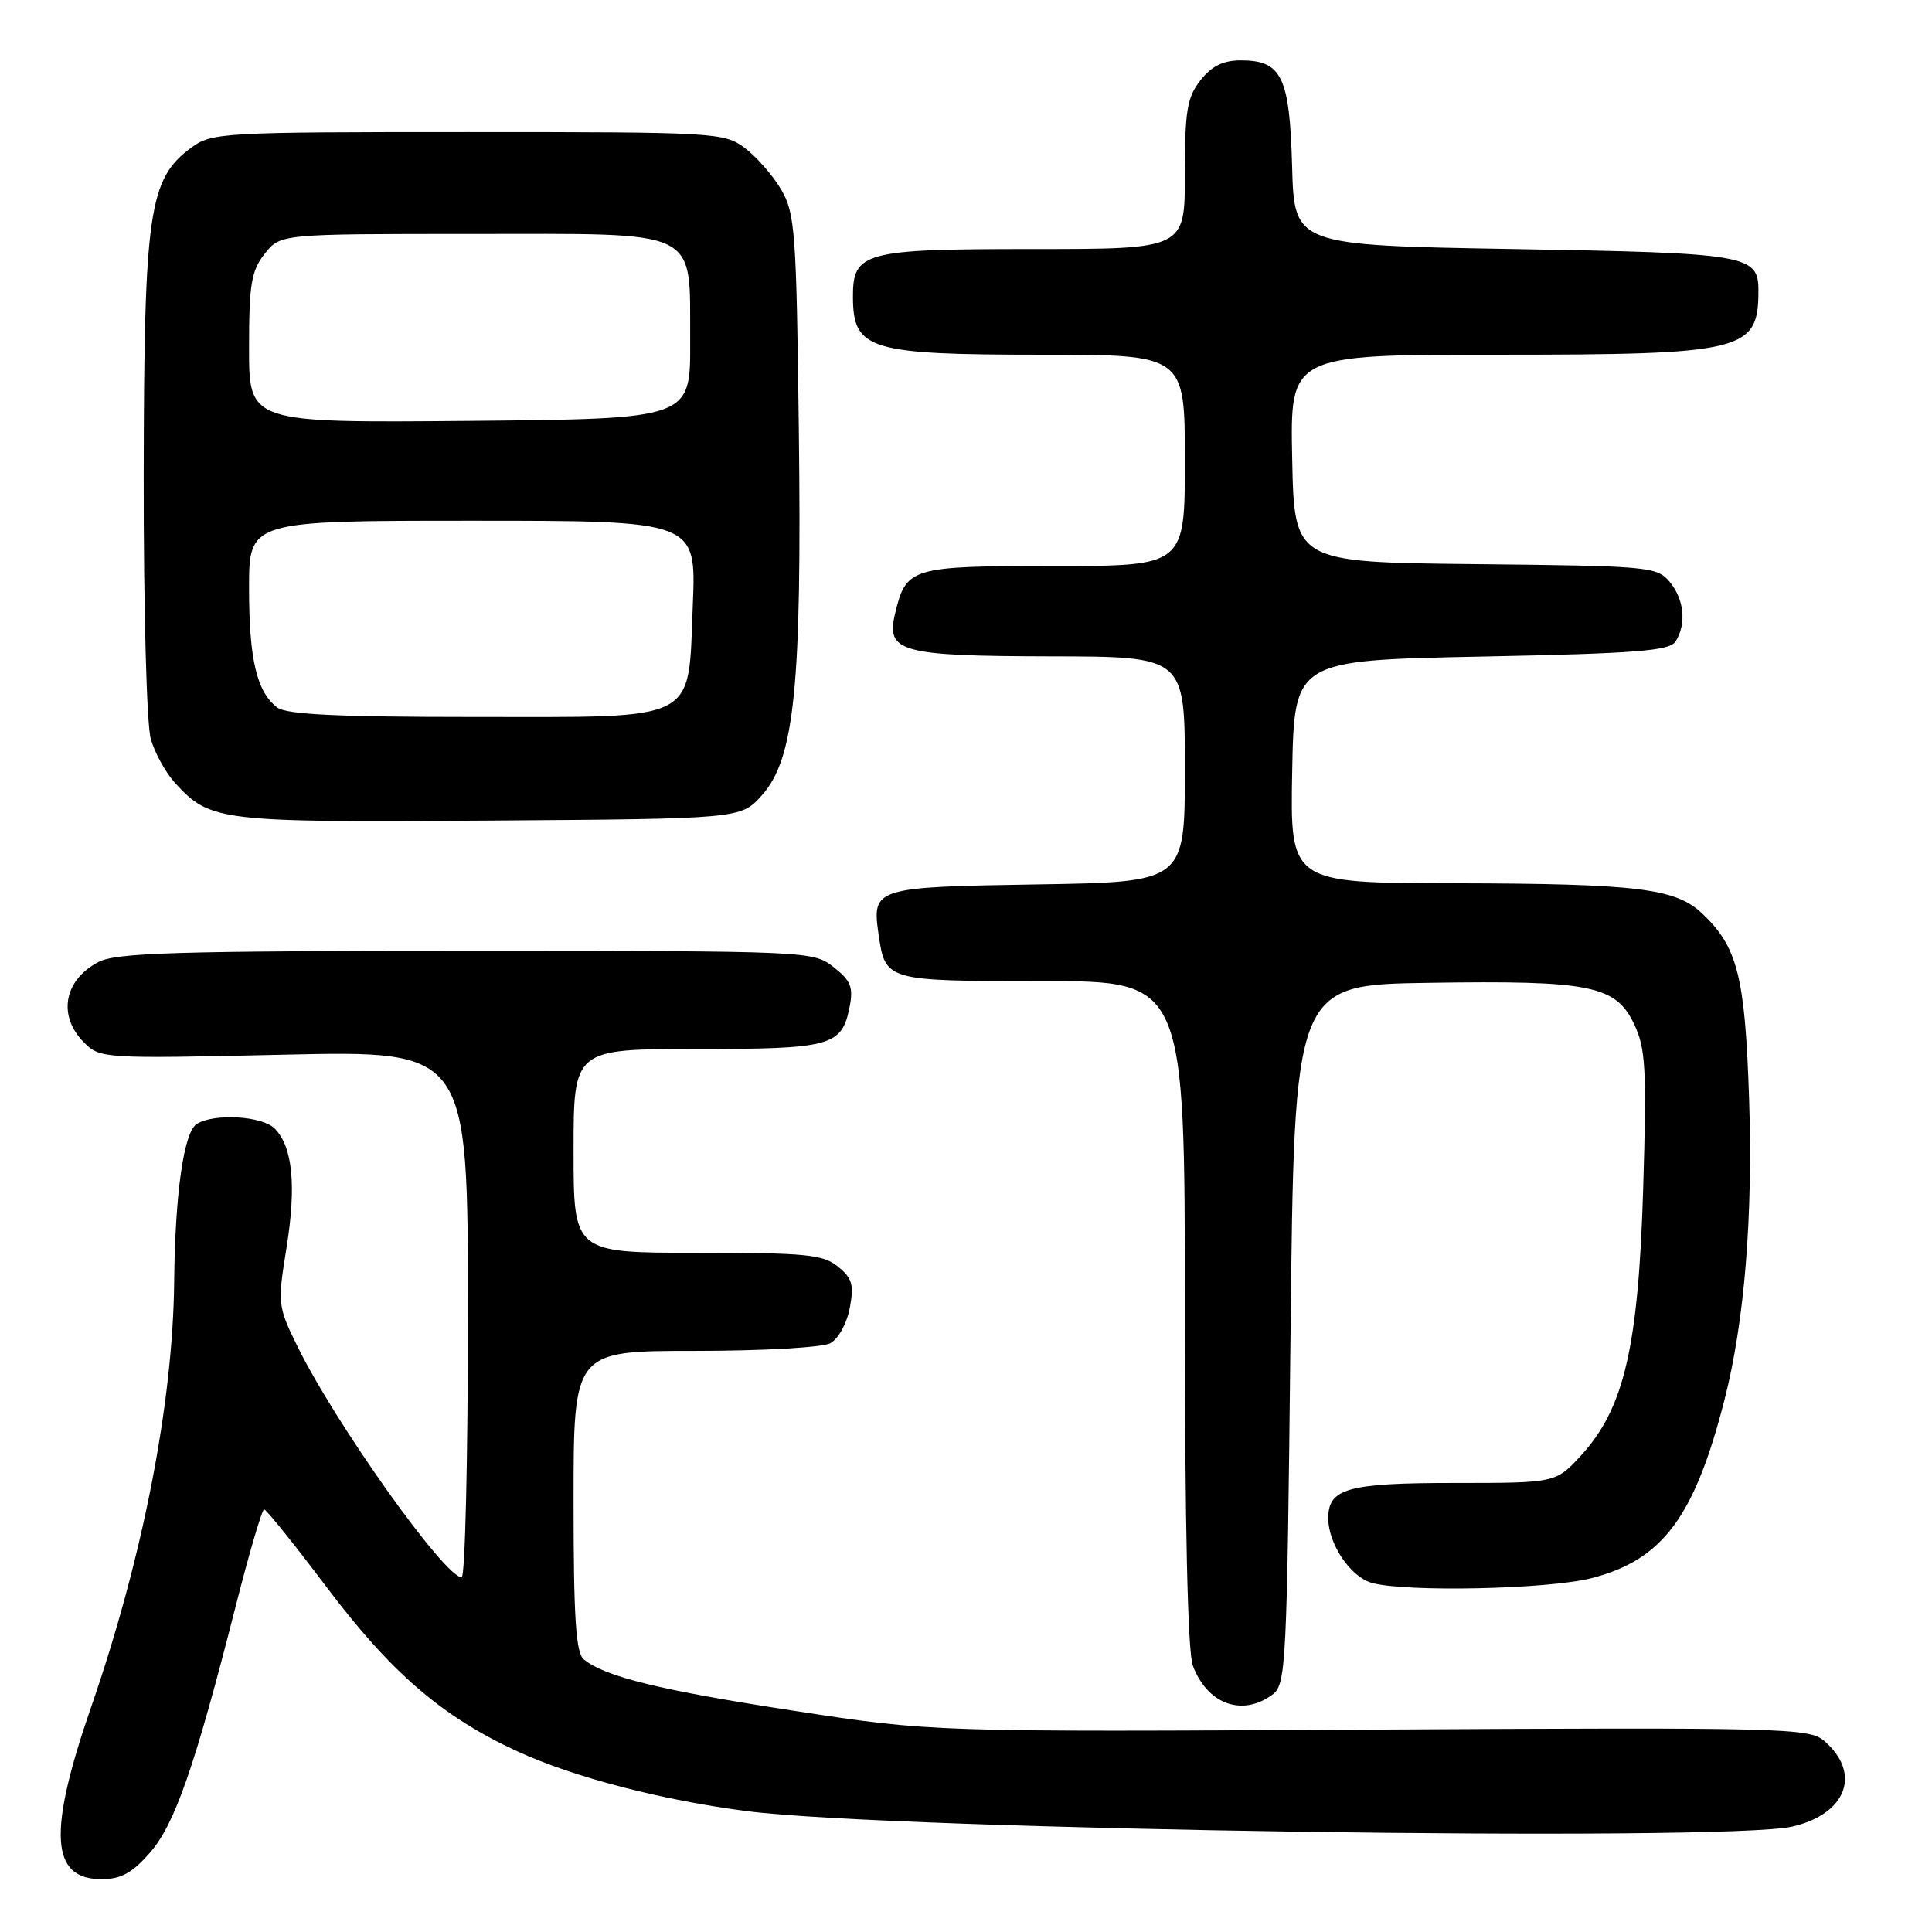 <?xml version="1.0" encoding="UTF-8" standalone="no"?>
<!DOCTYPE svg PUBLIC "-//W3C//DTD SVG 1.1//EN" "http://www.w3.org/Graphics/SVG/1.1/DTD/svg11.dtd" >
<svg xmlns="http://www.w3.org/2000/svg" xmlns:xlink="http://www.w3.org/1999/xlink" version="1.1" viewBox="0 0 256 256">
 <g >
 <path fill="currentColor"
d=" M 19.85 245.51 C 23.16 241.75 25.81 234.13 31.25 212.75 C 33.03 205.74 34.72 200.00 35.00 200.00 C 35.28 200.00 39.04 204.68 43.36 210.41 C 51.86 221.68 58.64 227.51 68.59 232.08 C 76.05 235.51 87.69 238.53 99.00 239.99 C 118.27 242.47 228.59 244.09 237.50 242.03 C 244.69 240.36 246.70 234.97 241.72 230.68 C 239.72 228.96 236.50 228.88 181.55 229.18 C 123.50 229.50 123.50 229.50 105.22 226.69 C 87.49 223.97 80.11 222.17 77.34 219.86 C 76.30 219.01 76.00 214.24 76.00 198.88 C 76.00 179.00 76.00 179.00 92.07 179.00 C 100.99 179.00 108.97 178.55 110.02 177.99 C 111.08 177.42 112.22 175.35 112.60 173.31 C 113.18 170.24 112.92 169.36 111.03 167.83 C 109.06 166.22 106.77 166.00 92.39 166.00 C 76.00 166.00 76.00 166.00 76.00 152.50 C 76.00 139.00 76.00 139.00 92.31 139.00 C 110.18 139.00 111.56 138.62 112.58 133.40 C 113.09 130.82 112.73 129.93 110.46 128.15 C 107.76 126.02 107.27 126.00 61.82 126.00 C 23.47 126.00 15.43 126.24 13.07 127.46 C 8.46 129.85 7.60 134.60 11.15 138.15 C 13.26 140.26 13.71 140.29 37.65 139.75 C 62.00 139.20 62.00 139.20 62.00 174.10 C 62.00 193.30 61.63 209.00 61.17 209.00 C 58.91 209.00 44.36 188.52 39.36 178.30 C 36.81 173.09 36.77 172.72 37.96 165.36 C 39.29 157.10 38.78 151.92 36.39 149.53 C 34.71 147.86 28.35 147.49 26.06 148.94 C 24.36 150.01 23.20 158.14 23.08 169.76 C 22.92 185.92 18.92 206.44 12.06 226.24 C 6.32 242.82 6.70 249.00 13.43 249.00 C 16.02 249.00 17.50 248.20 19.85 245.51 Z  M 168.56 224.58 C 170.42 223.22 170.52 221.23 171.00 176.83 C 171.50 130.50 171.50 130.50 189.31 130.23 C 210.74 129.90 214.09 130.57 216.53 135.70 C 218.06 138.93 218.21 141.60 217.73 157.44 C 217.10 178.48 215.21 186.62 209.51 192.84 C 206.15 196.50 206.15 196.50 192.73 196.50 C 178.57 196.50 176.00 197.22 176.00 201.17 C 176.00 204.58 178.94 208.94 181.77 209.74 C 186.25 210.99 205.10 210.59 210.86 209.12 C 220.29 206.71 224.52 201.04 228.50 185.50 C 231.16 175.11 232.29 161.17 231.76 145.46 C 231.22 129.33 230.23 125.44 225.50 121.00 C 221.99 117.71 216.90 117.09 192.72 117.04 C 170.95 117.00 170.95 117.00 171.22 102.25 C 171.50 87.50 171.50 87.50 196.29 87.00 C 216.85 86.59 221.24 86.24 222.02 85.00 C 223.49 82.67 223.17 79.43 221.25 77.11 C 219.57 75.08 218.55 74.99 195.50 74.75 C 171.50 74.50 171.50 74.50 171.22 60.75 C 170.94 47.00 170.94 47.00 198.52 47.00 C 231.07 47.00 233.00 46.53 233.00 38.54 C 233.00 33.76 231.66 33.53 200.60 33.00 C 171.50 32.50 171.50 32.50 171.21 22.04 C 170.89 10.16 169.84 8.00 164.42 8.00 C 162.07 8.00 160.56 8.75 159.07 10.63 C 157.29 12.90 157.00 14.67 157.00 23.13 C 157.00 33.00 157.00 33.00 136.83 33.00 C 114.40 33.00 112.99 33.38 113.02 39.40 C 113.05 46.34 115.21 47.00 137.93 47.00 C 157.00 47.00 157.00 47.00 157.00 61.00 C 157.00 75.00 157.00 75.00 139.65 75.00 C 120.62 75.00 120.06 75.17 118.59 81.36 C 117.39 86.40 119.35 86.93 139.25 86.97 C 157.00 87.00 157.00 87.00 157.00 101.94 C 157.00 116.88 157.00 116.88 137.46 117.19 C 115.86 117.53 115.51 117.64 116.42 123.84 C 117.31 129.98 117.39 130.00 138.12 130.00 C 157.00 130.00 157.00 130.00 157.00 173.93 C 157.00 202.02 157.38 218.89 158.05 220.68 C 159.94 225.79 164.56 227.50 168.56 224.58 Z  M 100.96 105.37 C 105.29 100.53 106.26 90.90 105.85 57.00 C 105.53 30.66 105.35 28.24 103.50 25.10 C 102.40 23.24 100.23 20.76 98.68 19.60 C 95.94 17.56 94.85 17.50 62.00 17.50 C 29.28 17.50 28.05 17.57 25.32 19.58 C 19.72 23.72 19.09 28.03 19.04 63.01 C 19.02 80.65 19.43 96.01 19.98 97.92 C 20.51 99.79 21.98 102.43 23.23 103.79 C 27.89 108.84 29.02 108.98 64.83 108.73 C 98.17 108.50 98.17 108.50 100.96 105.37 Z  M 36.74 93.75 C 34.02 91.69 33.00 87.36 33.00 77.93 C 33.00 69.00 33.00 69.00 62.63 69.00 C 92.26 69.00 92.26 69.00 91.80 80.15 C 91.15 95.92 92.96 95.00 62.58 95.00 C 44.77 95.00 37.95 94.67 36.74 93.75 Z  M 33.00 46.15 C 33.00 37.67 33.29 35.90 35.07 33.63 C 37.15 31.00 37.15 31.00 62.42 31.00 C 93.28 31.00 91.37 30.06 91.45 45.30 C 91.50 55.50 91.50 55.50 62.25 55.77 C 33.00 56.03 33.00 56.03 33.00 46.15 Z "/>
</g>
</svg>